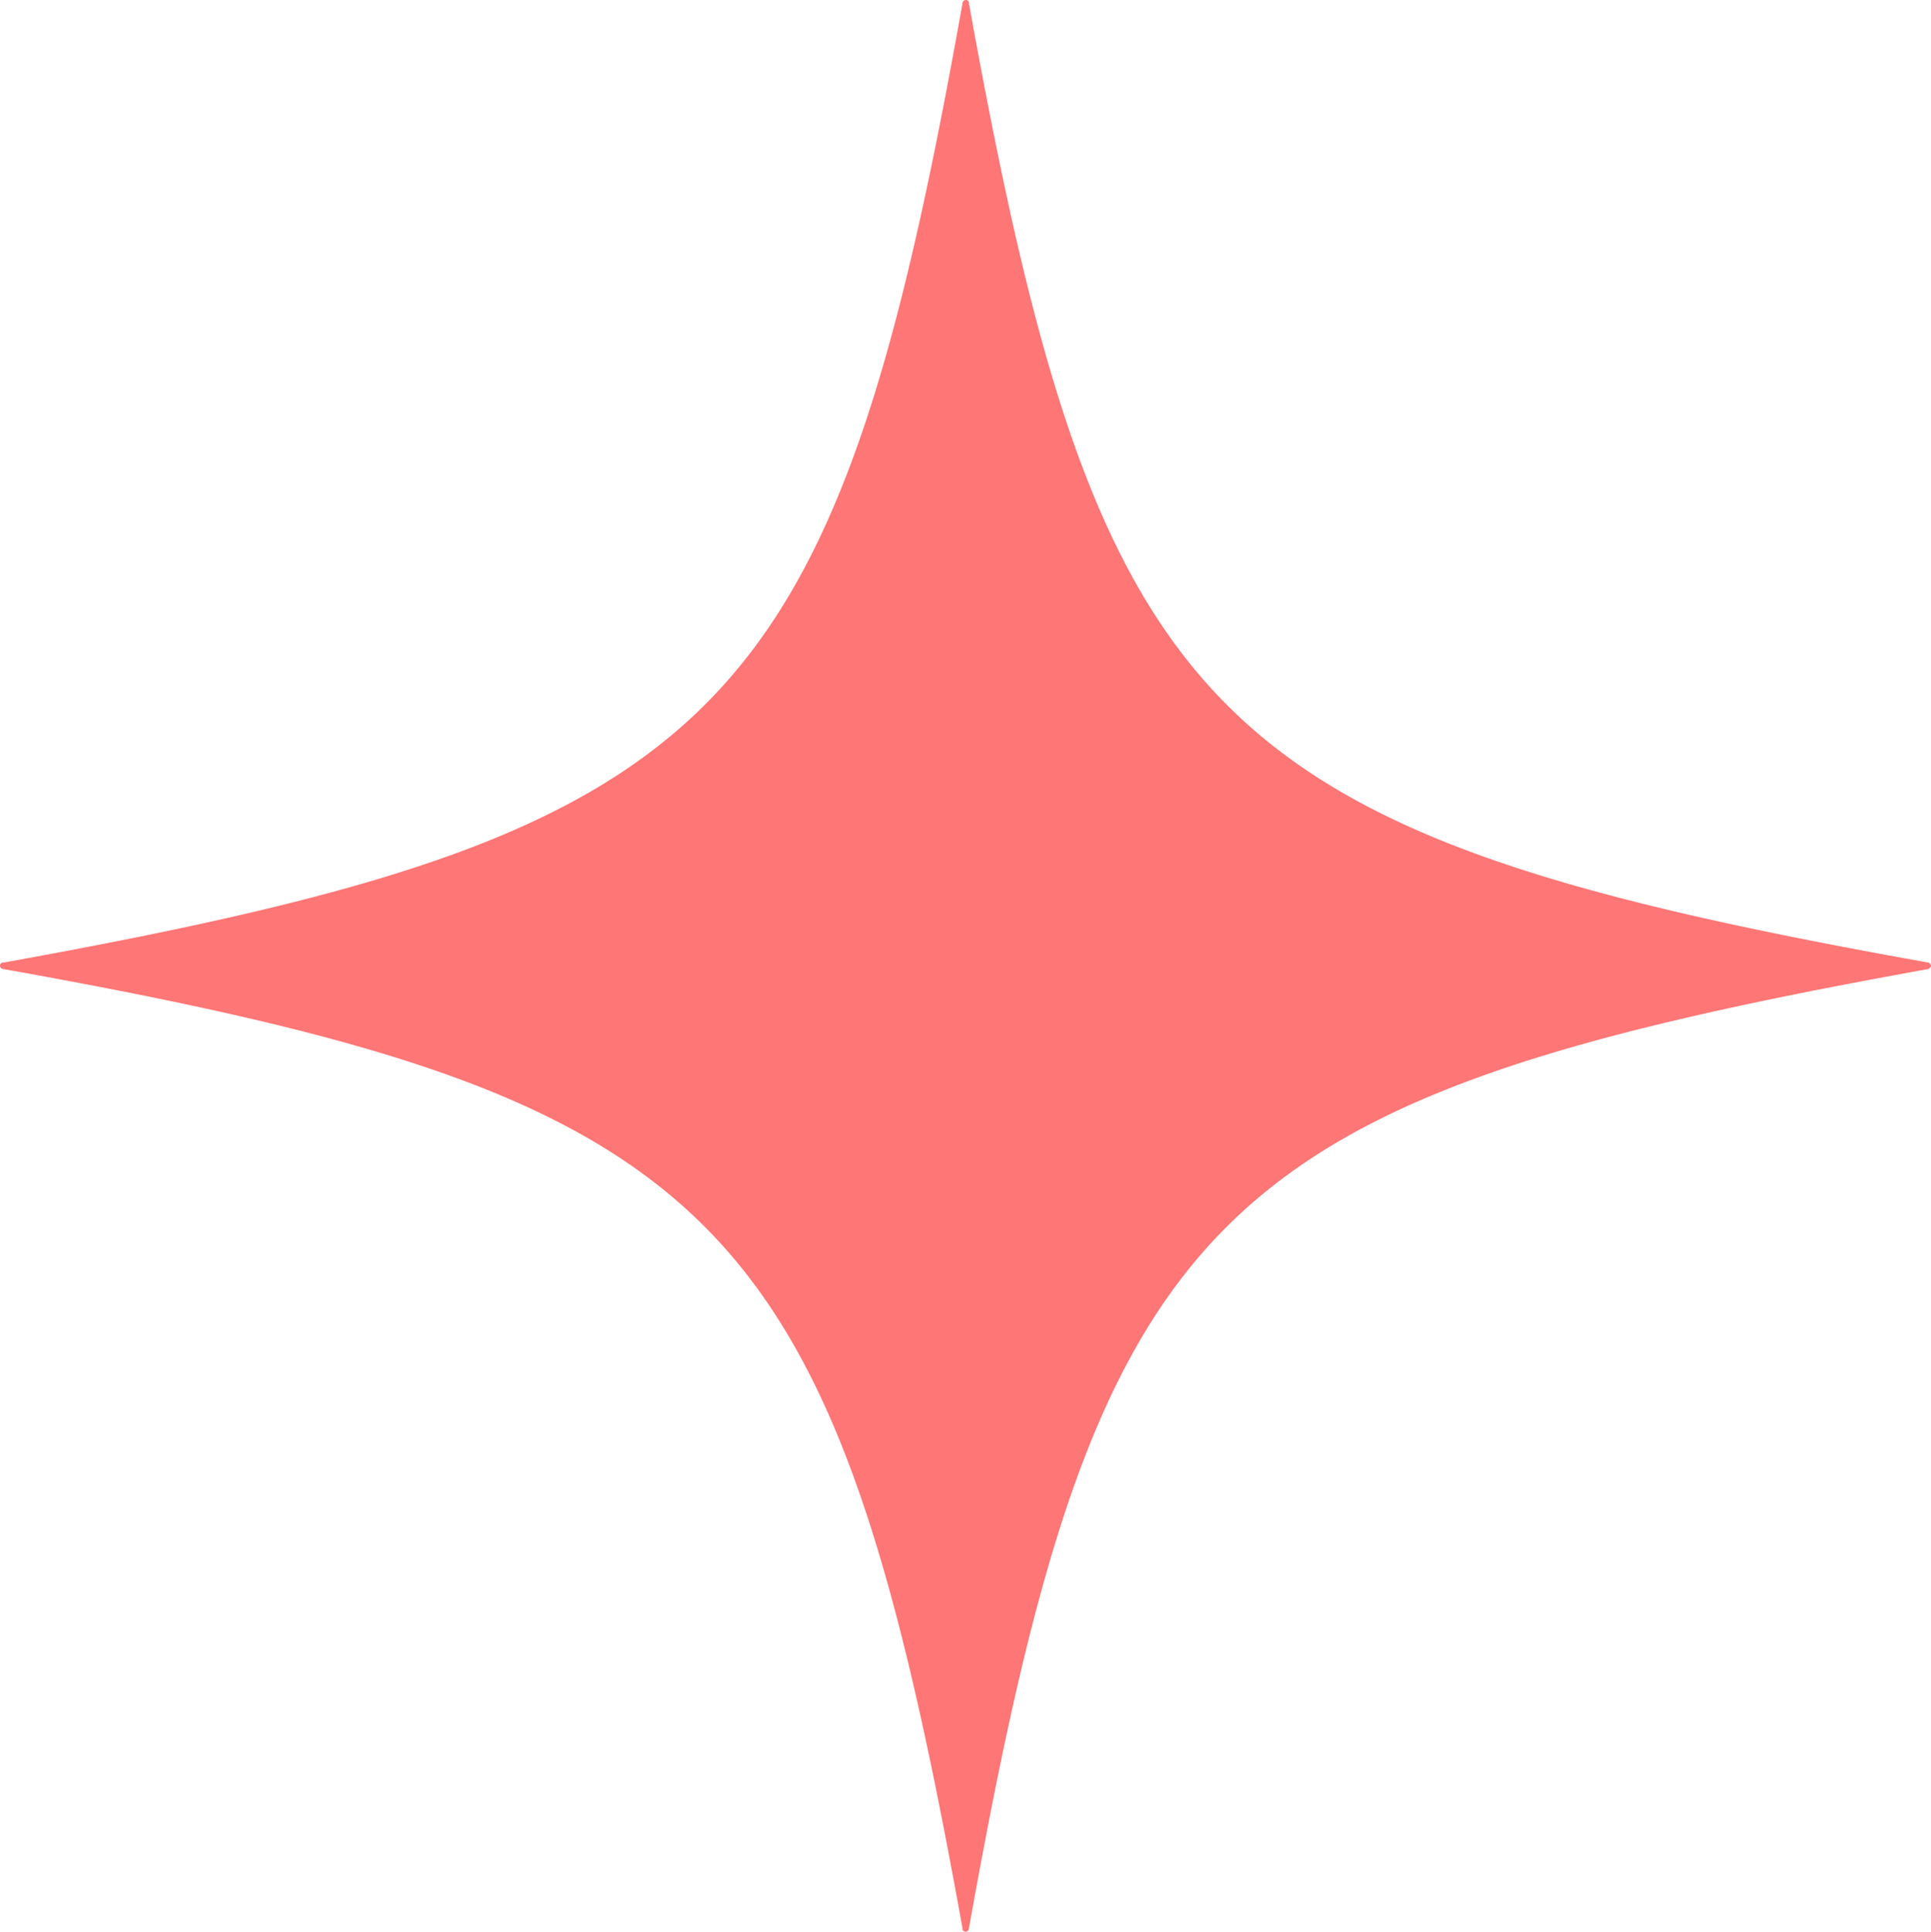 <svg xmlns="http://www.w3.org/2000/svg" viewBox="0 0 44.58 44.59"><defs><style>.cls-1{fill:#ff7676;fill-rule:evenodd;}</style></defs><title>7942756c-c077-432b-b525-aca2940081a3mdpi</title><g id="Layer_2" data-name="Layer 2"><g id="Layer_1-2" data-name="Layer 1"><g id="_7942756c-c077-432b-b525-aca2940081a3" data-name="7942756c-c077-432b-b525-aca2940081a3"><g id="_7942756c-c077-432b-b525-aca2940081a3-child-0" data-name="7942756c-c077-432b-b525-aca2940081a3-child-0"><path class="cls-1" d="M44.51,22.37c-16.64,3-19.17,5.5-22.14,22.14a.08.08,0,0,1-.08.08.07.07,0,0,1-.07-.08c-3-16.64-5.5-19.17-22.14-22.14A.08.08,0,0,1,0,22.29a.07.07,0,0,1,.08-.07c16.64-3,19.17-5.5,22.14-22.14A.08.08,0,0,1,22.3,0a.07.07,0,0,1,.07.08c3,16.64,5.51,19.17,22.15,22.14a.09.09,0,0,1,.06.08A.1.1,0,0,1,44.51,22.37Z"/></g></g></g></g></svg>